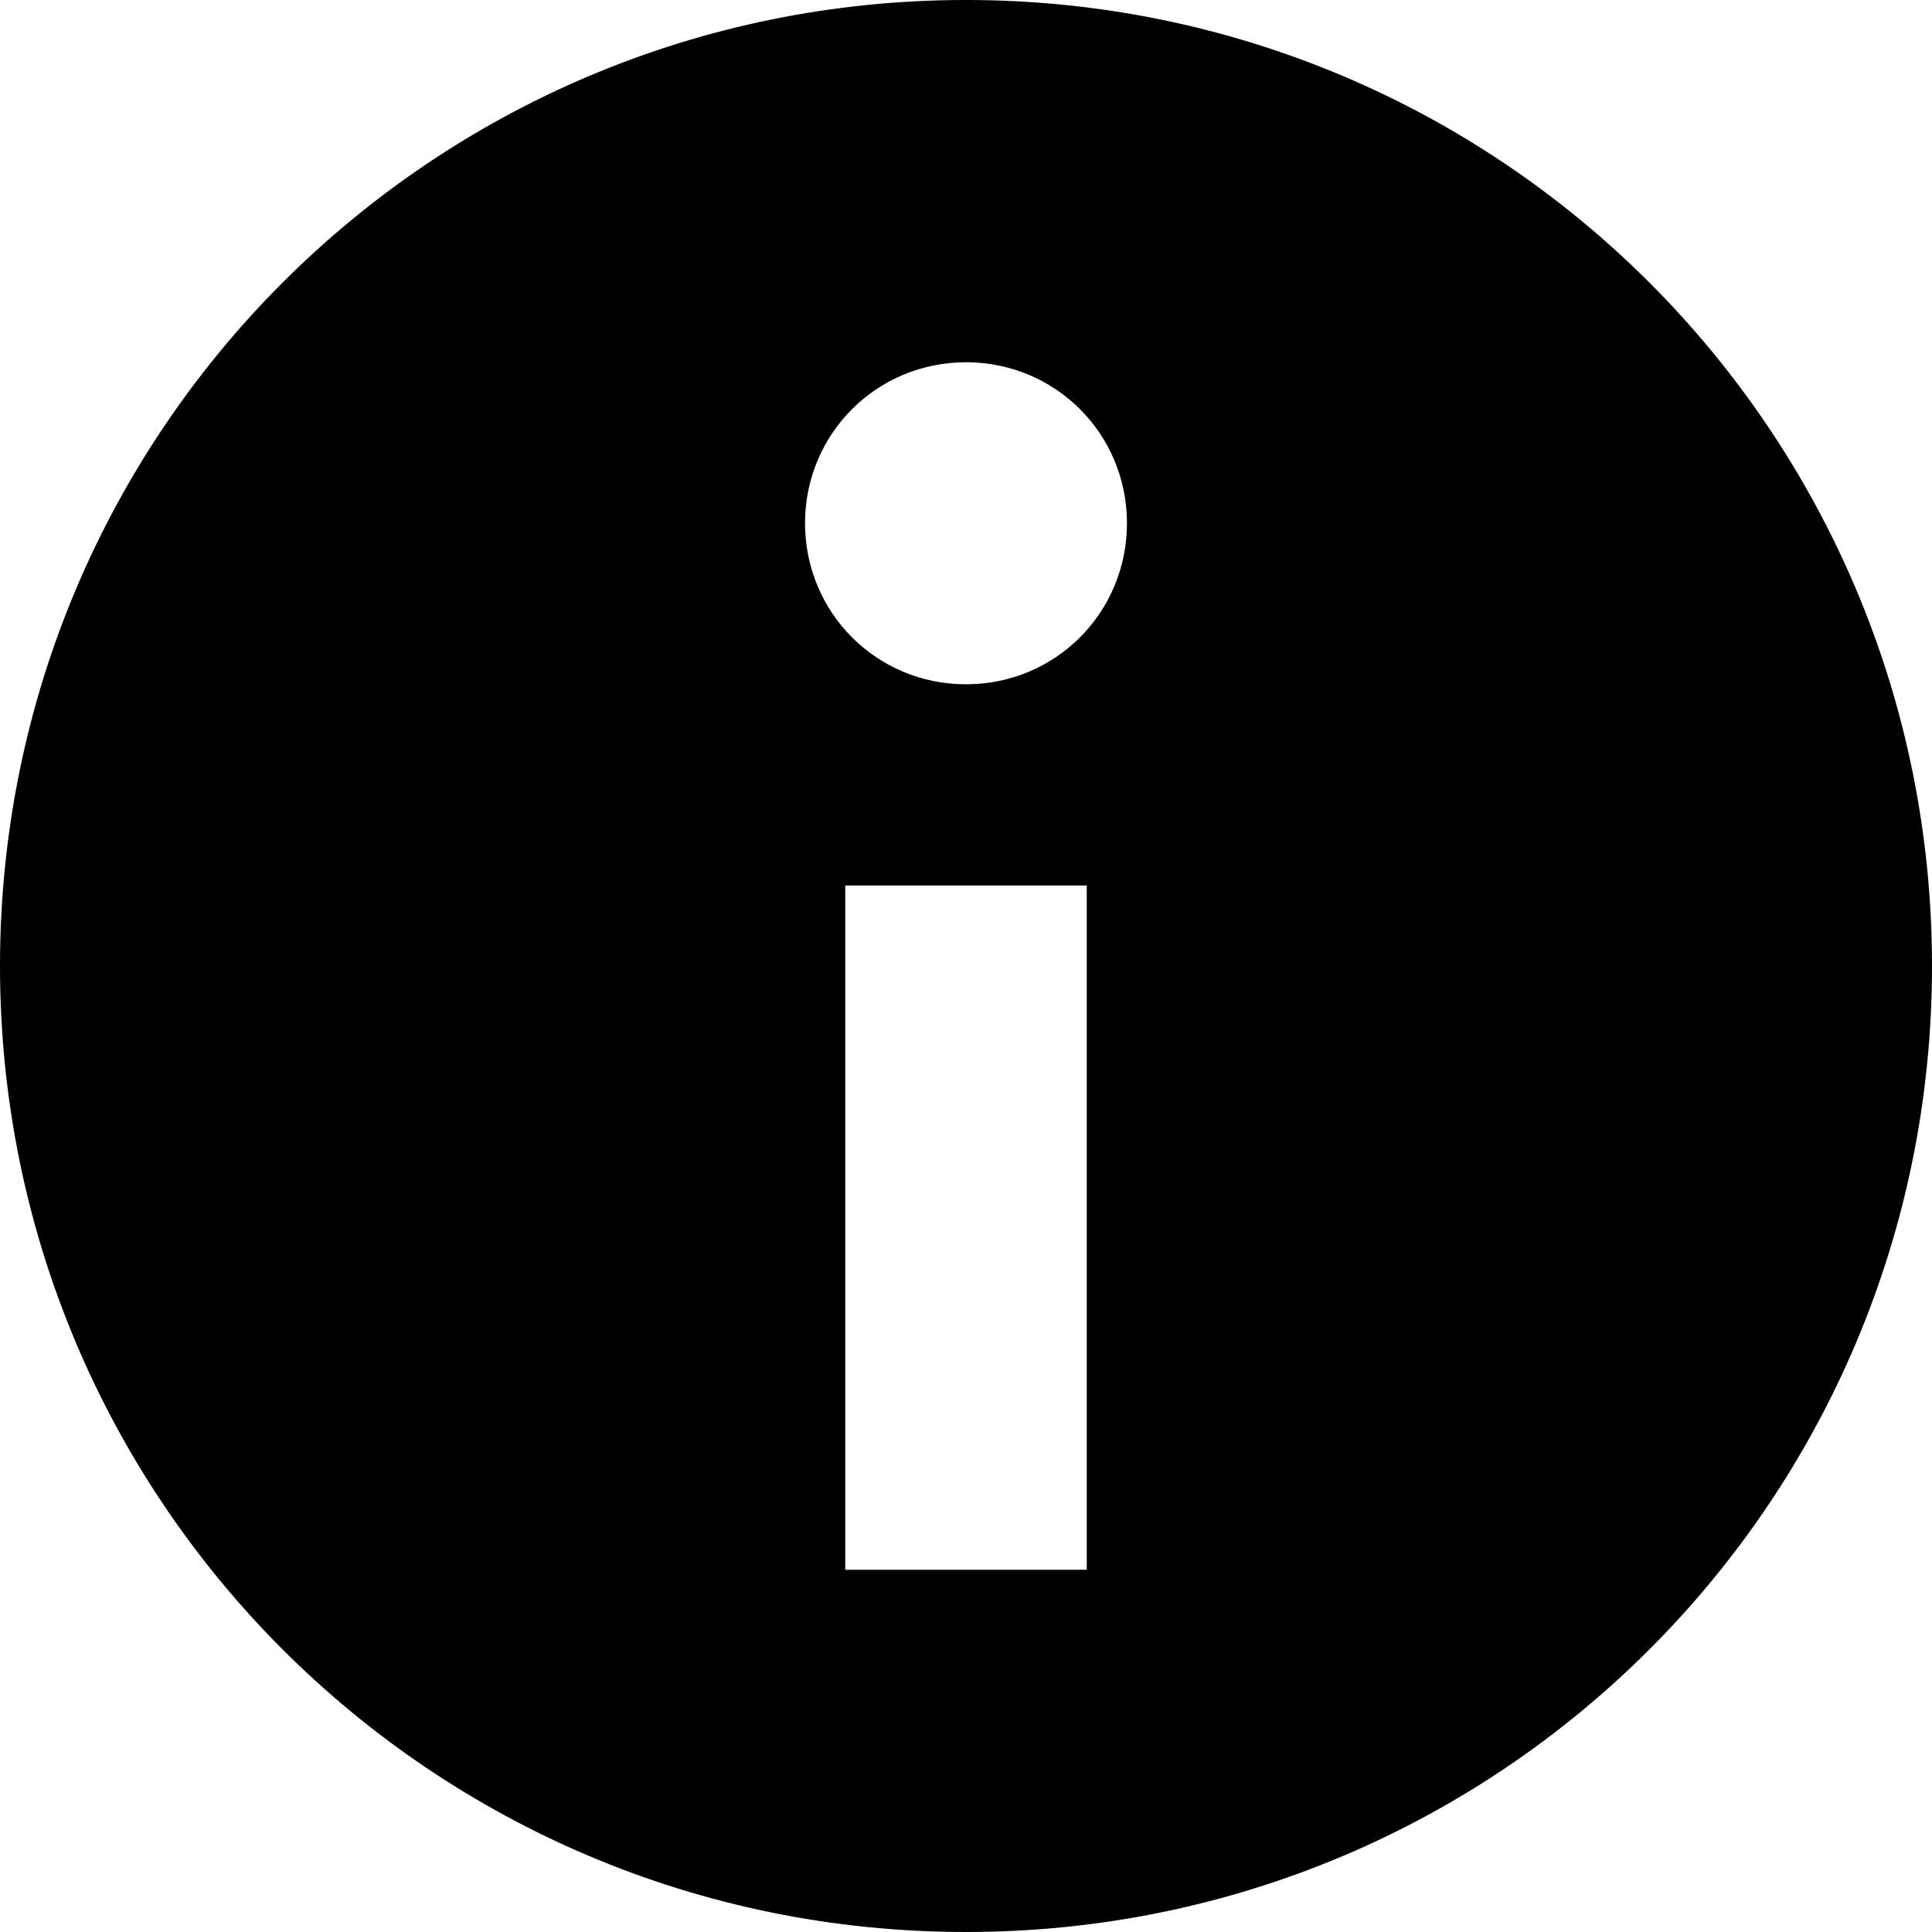 <?xml version="1.0" encoding="UTF-8"?>
<svg width="16px" height="16px" viewBox="0 0 16 16" version="1.1" xmlns="http://www.w3.org/2000/svg" xmlns:xlink="http://www.w3.org/1999/xlink">
    <!-- Generator: Sketch 41.2 (35397) - http://www.bohemiancoding.com/sketch -->
    <title>[icon]/info/dark</title>
    <desc>Created with Sketch.</desc>
    <defs></defs>
    <g id="Symbols" stroke="none" stroke-width="1" fill="none" fill-rule="evenodd">
        <g id="[icon]/info/dark" fill="currentColor">
            <path d="M8,-8.39233398e-05 C3.574,-8.39233398e-05 0,3.574 0,8 C0,12.426 3.574,16 8,16 C12.426,16 16,12.426 16,8 C16,3.574 12.426,-8.39233398e-05 8,-8.39233398e-05 L8,-8.39233398e-05 Z M9,13 L7,13 L7,7.333 L9,7.333 L9,13 Z M8,5.667 C7.259,5.667 6.667,5.074 6.667,4.333 C6.667,3.593 7.259,3 8,3 C8.741,3 9.333,3.593 9.333,4.333 C9.333,5.074 8.741,5.667 8,5.667 L8,5.667 Z" id="svg"></path>
        </g>
    </g>
</svg>